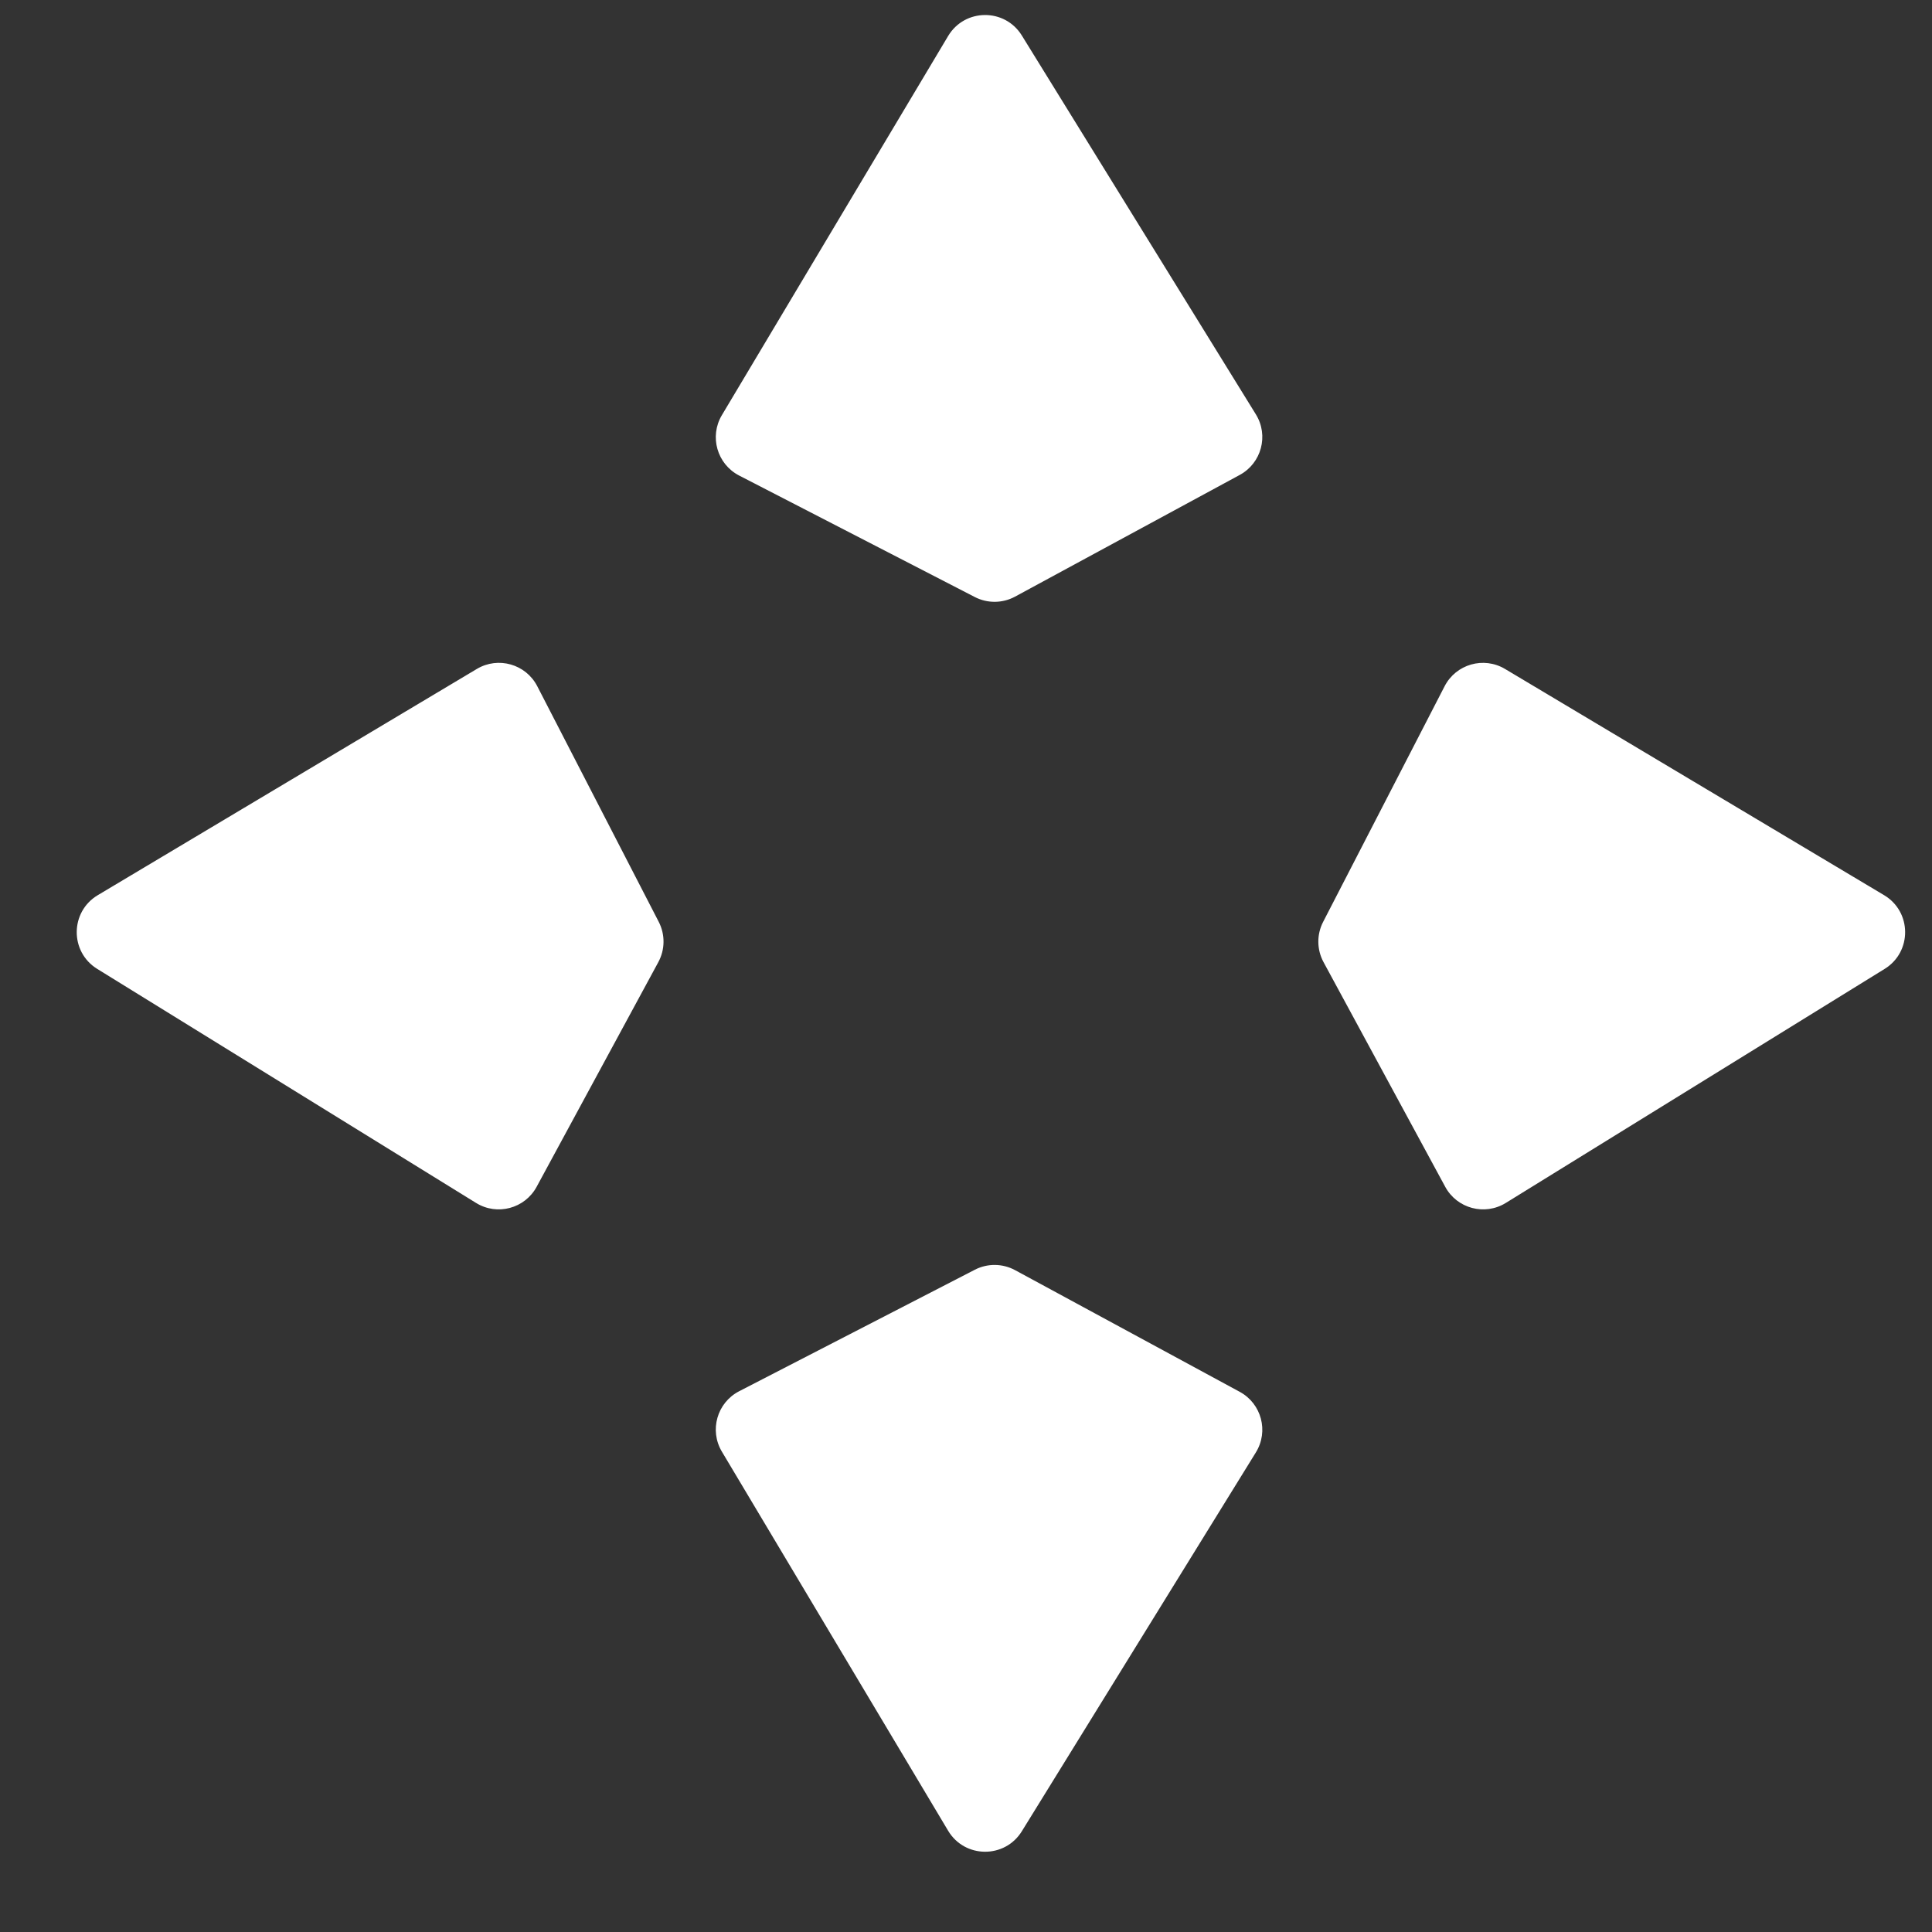<?xml version="1.0" encoding="utf-8"?>
<!-- Generator: Adobe Illustrator 25.2.1, SVG Export Plug-In . SVG Version: 6.00 Build 0)  -->
<svg version="1.1" id="Capa_1" xmlns="http://www.w3.org/2000/svg" xmlns:xlink="http://www.w3.org/1999/xlink" x="0px" y="0px"
	 viewBox="0 0 1080 1080" style="enable-background:new 0 0 1080 1080;" xml:space="preserve">
<rect x="0" y="0" width="1080" height="1080" fill="#333333" stroke="none"/>
<style type="text/css">
	.st0{fill:#FFFFFF;}
</style>
<path class="st0" d="M567.44,333.51l125.58-68.02c12.18-6.6,16.3-22.07,9.02-33.86L571.2,19.83c-9.5-15.38-31.93-15.21-41.2,0.32
	L403.54,232.06c-7.12,11.93-2.7,27.4,9.65,33.77l131.73,67.91C552,337.39,560.43,337.31,567.44,333.51z"/>
<path class="st0" d="M567.44,710.02l125.58,68.02c12.18,6.6,16.3,22.07,9.02,33.86L571.2,1023.7c-9.5,15.38-31.93,15.21-41.2-0.32
	L403.54,811.48c-7.12-11.93-2.7-27.4,9.65-33.77l131.73-67.91C552,706.14,560.43,706.23,567.44,710.02z"/>
<path class="st0" d="M368,537.85l-68.02,125.58c-6.6,12.18-22.07,16.3-33.86,9.02L54.33,541.61c-15.38-9.5-15.21-31.93,0.32-41.2
	l211.91-126.47c11.93-7.12,27.4-2.7,33.77,9.65l67.91,131.73C371.89,522.41,371.8,530.84,368,537.85z"/>
<path class="st0" d="M739.87,537.85l68.02,125.58c6.6,12.18,22.07,16.3,33.86,9.02l211.8-130.84c15.38-9.5,15.21-31.93-0.32-41.2
	L841.32,373.95c-11.93-7.12-27.4-2.7-33.77,9.65l-67.91,131.73C735.99,522.41,736.07,530.84,739.87,537.85z"/>
</svg>
